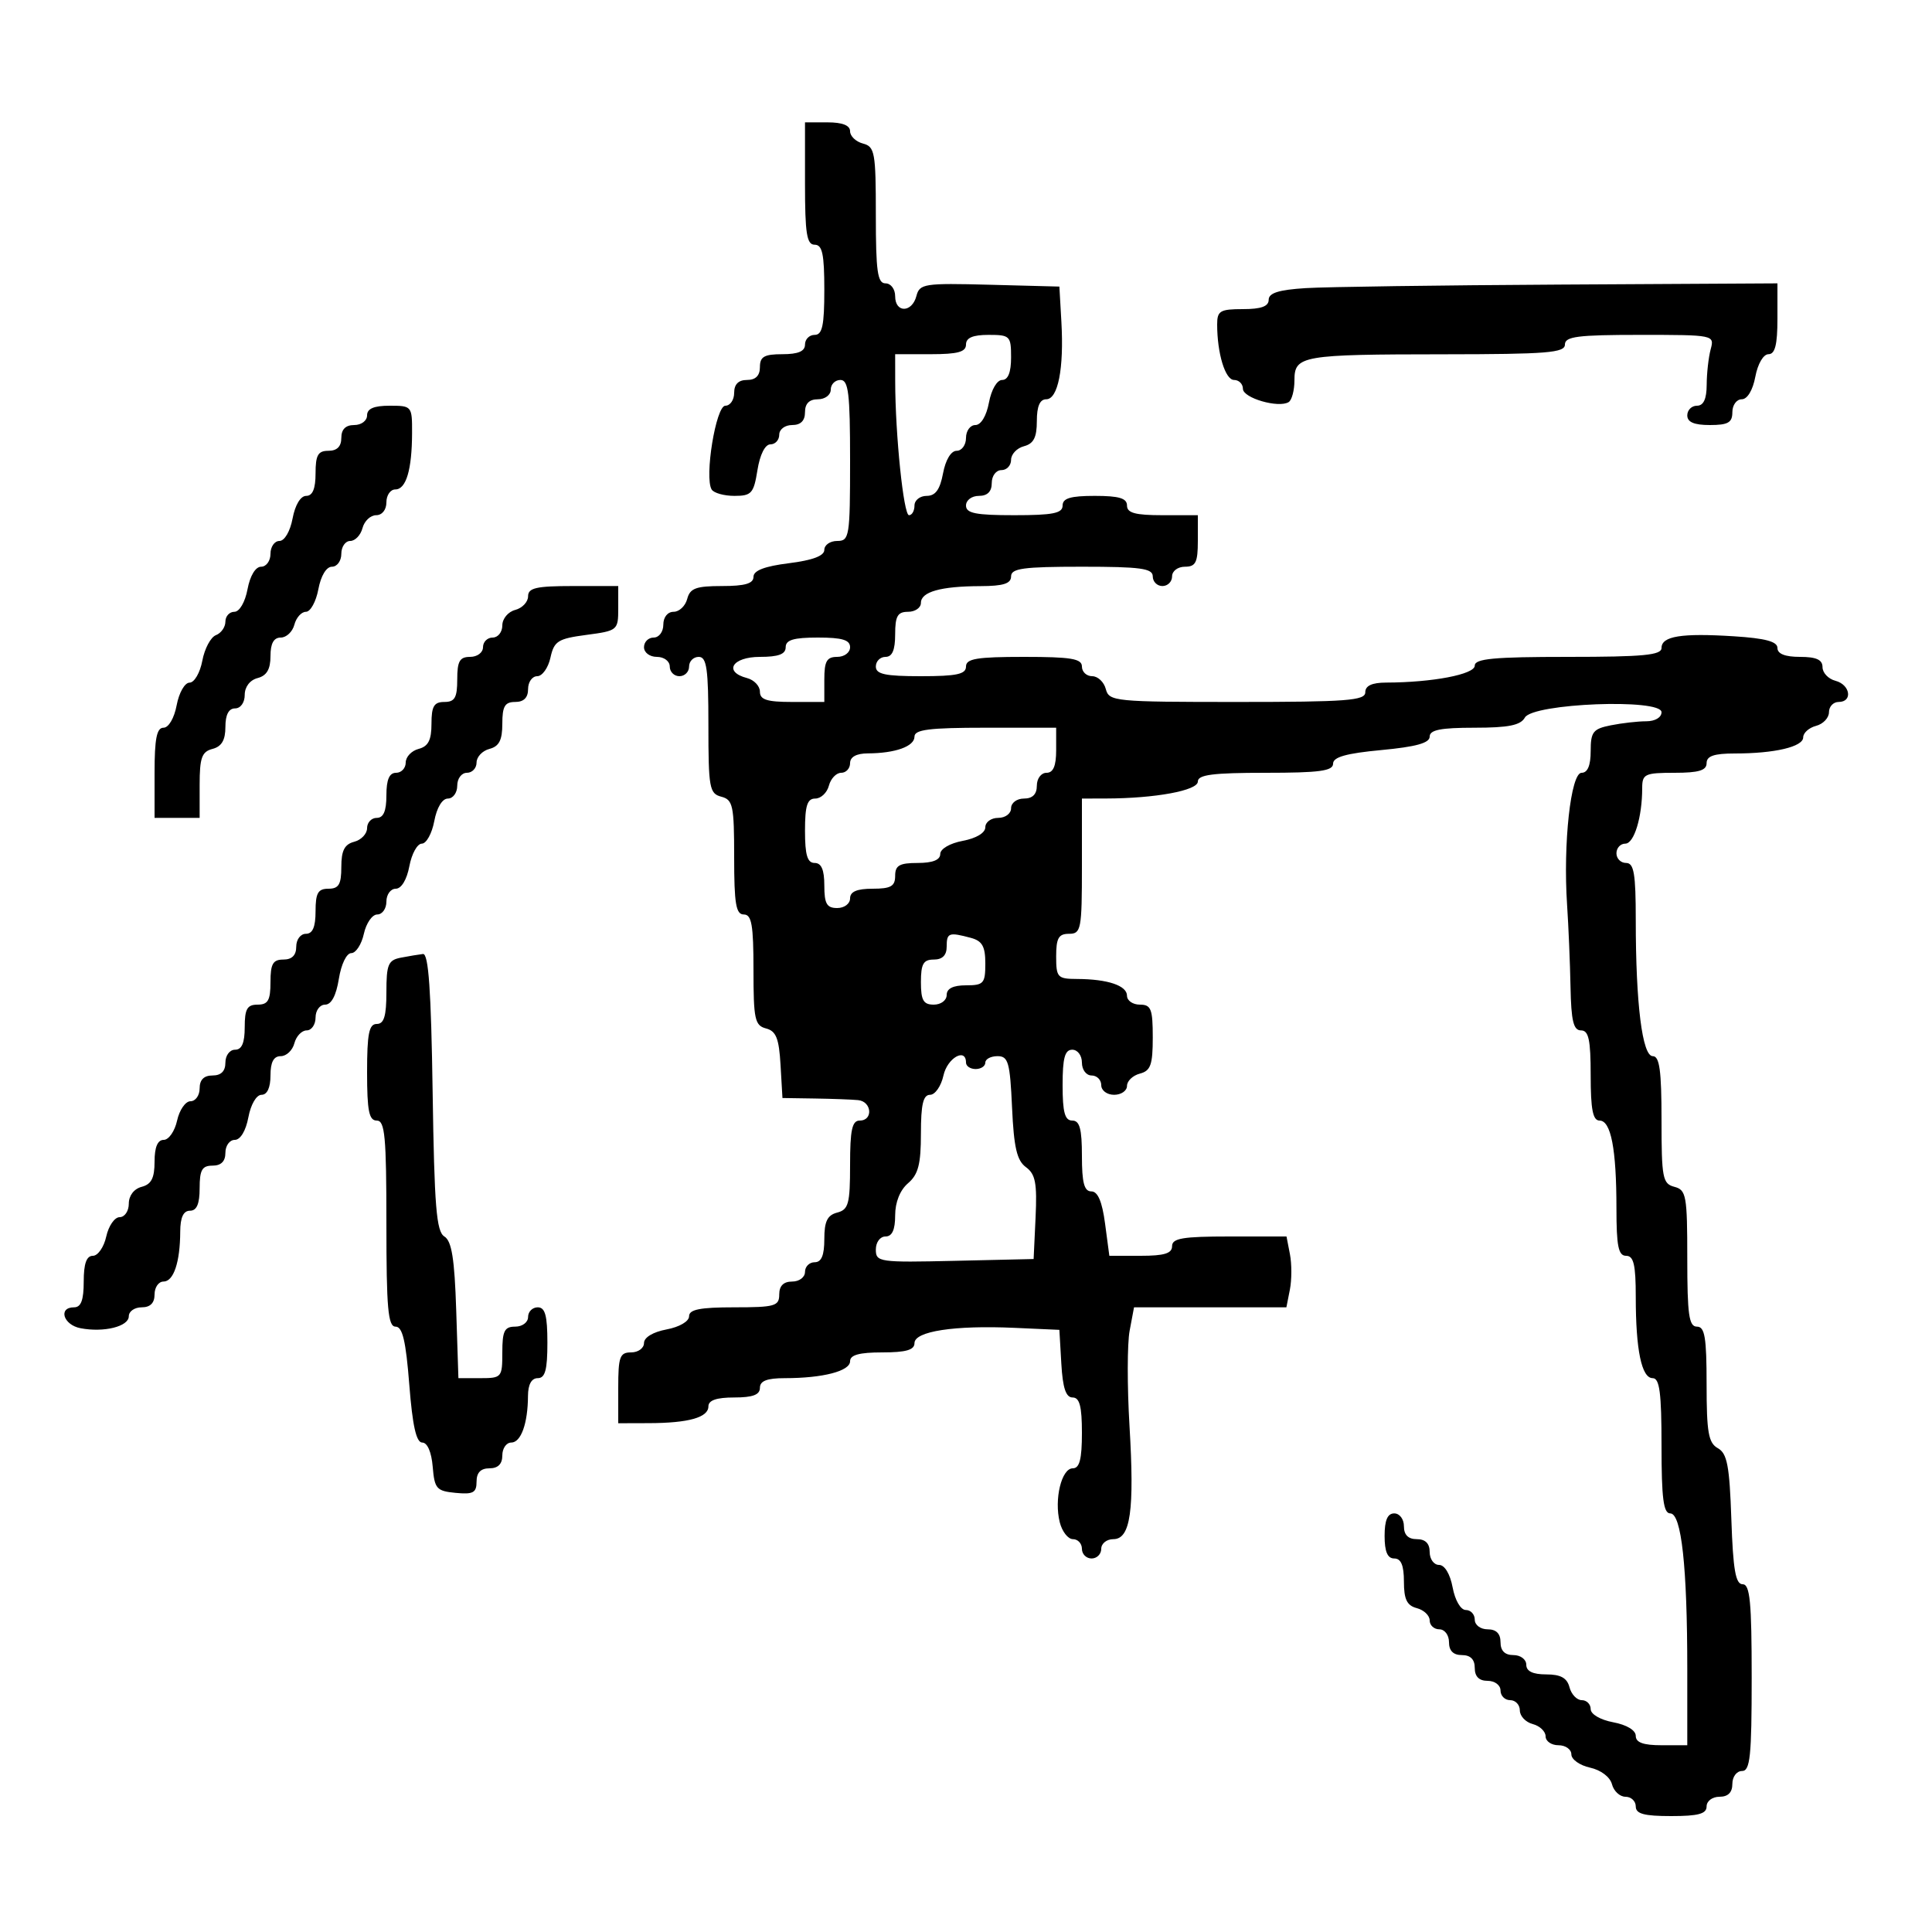 <svg xmlns="http://www.w3.org/2000/svg" width="300" height="300" viewBox="0 0 300 300" version="1.1">
  <defs/>
  <path d="M125,28.5 L125,19 L128.5,19 C130.813,19 132,19.469 132,20.383 C132,21.144 132.9,22.002 134,22.29 C135.841,22.771 136,23.654 136,33.406 C136,42.156 136.261,44 137.5,44 C138.333,44 139,44.889 139,46 C139,48.618 141.612,48.59 142.299,45.965 C142.799,44.054 143.488,43.948 153.665,44.215 L164.5,44.5 L164.813,50 C165.224,57.229 164.286,62 162.455,62 C161.468,62 161,63.089 161,65.383 C161,67.926 160.503,68.897 159,69.29 C157.9,69.577 157,70.53 157,71.406 C157,72.283 156.325,73 155.5,73 C154.667,73 154,73.889 154,75 C154,76.333 153.333,77 152,77 C150.889,77 150,77.667 150,78.5 C150,79.7 151.5,80 157.5,80 C163.5,80 165,79.7 165,78.5 C165,77.367 166.222,77 170,77 C173.778,77 175,77.367 175,78.5 C175,79.652 176.278,80 180.5,80 L186,80 L186,84 C186,87.333 185.667,88 184,88 C182.889,88 182,88.667 182,89.5 C182,90.325 181.325,91 180.5,91 C179.675,91 179,90.325 179,89.5 C179,88.258 177.111,88 168,88 C158.889,88 157,88.258 157,89.5 C157,90.621 155.799,91.003 152.25,91.014 C146.077,91.031 143,91.897 143,93.617 C143,94.377 142.1,95 141,95 C139.381,95 139,95.667 139,98.5 C139,100.944 138.548,102 137.5,102 C136.675,102 136,102.675 136,103.5 C136,104.69 137.444,105 143,105 C148.556,105 150,104.69 150,103.5 C150,102.278 151.667,102 159,102 C166.333,102 168,102.278 168,103.5 C168,104.325 168.717,105 169.594,105 C170.47,105 171.423,105.9 171.71,107 C172.211,108.915 173.074,109 192.117,109 C209.124,109 212,108.783 212,107.5 C212,106.476 213.032,105.997 215.25,105.991 C222.426,105.972 229,104.714 229,103.361 C229,102.276 231.937,102 243.5,102 C255.179,102 258,101.731 258,100.617 C258,98.78 261.083,98.283 269.25,98.803 C274.124,99.113 276,99.618 276,100.616 C276,101.531 277.187,102 279.5,102 C282.036,102 283,102.439 283,103.594 C283,104.47 283.9,105.423 285,105.71 C287.318,106.316 287.726,109 285.5,109 C284.675,109 284,109.717 284,110.594 C284,111.47 283.1,112.423 282,112.71 C280.9,112.998 280,113.8 280,114.492 C280,115.958 275.588,117 269.375,117 C266.153,117 265,117.395 265,118.5 C265,119.633 263.778,120 260,120 C255.404,120 255,120.192 255,122.375 C255,126.88 253.746,131 252.375,131 C251.619,131 251,131.675 251,132.5 C251,133.325 251.675,134 252.5,134 C253.72,134 254,135.65 254,142.853 C254,155.885 255.014,164 256.642,164 C257.694,164 258,166.226 258,173.883 C258,182.926 258.17,183.811 260,184.29 C261.841,184.771 262,185.654 262,195.406 C262,204.156 262.261,206 263.5,206 C264.722,206 265,207.661 265,214.95 C265,222.435 265.287,224.061 266.75,224.879 C268.196,225.687 268.56,227.604 268.844,235.928 C269.111,243.753 269.501,246 270.594,246 C271.737,246 272,248.707 272,260.5 C272,272.722 271.764,275 270.5,275 C269.667,275 269,275.889 269,277 C269,278.333 268.333,279 267,279 C265.889,279 265,279.667 265,280.5 C265,281.652 263.722,282 259.5,282 C255.278,282 254,281.652 254,280.5 C254,279.675 253.283,279 252.406,279 C251.53,279 250.584,278.126 250.305,277.057 C250.009,275.927 248.584,274.848 246.898,274.478 C245.304,274.128 244,273.202 244,272.421 C244,271.639 243.1,271 242,271 C240.9,271 240,270.377 240,269.617 C240,268.856 239.1,267.998 238,267.71 C236.9,267.423 236,266.47 236,265.594 C236,264.717 235.325,264 234.5,264 C233.675,264 233,263.325 233,262.5 C233,261.667 232.111,261 231,261 C229.667,261 229,260.333 229,259 C229,257.667 228.333,257 227,257 C225.667,257 225,256.333 225,255 C225,253.889 224.333,253 223.5,253 C222.675,253 222,252.377 222,251.617 C222,250.856 221.1,249.998 220,249.71 C218.468,249.31 218,248.346 218,245.594 C218,243.066 217.555,242 216.5,242 C215.452,242 215,240.944 215,238.5 C215,236.056 215.452,235 216.5,235 C217.333,235 218,235.889 218,237 C218,238.333 218.667,239 220,239 C221.333,239 222,239.667 222,241 C222,242.1 222.655,243 223.455,243 C224.325,243 225.173,244.405 225.566,246.5 C225.942,248.505 226.816,250 227.611,250 C228.375,250 229,250.675 229,251.5 C229,252.333 229.889,253 231,253 C232.333,253 233,253.667 233,255 C233,256.333 233.667,257 235,257 C236.111,257 237,257.667 237,258.5 C237,259.51 238.01,260 240.094,260 C242.346,260 243.329,260.544 243.71,262 C243.998,263.1 244.856,264 245.617,264 C246.377,264 247,264.625 247,265.389 C247,266.184 248.495,267.058 250.5,267.434 C252.595,267.827 254,268.675 254,269.545 C254,270.576 255.166,271 258,271 L262,271 L262,259.147 C262,243.277 261.094,235 259.358,235 C258.3,235 258,232.677 258,224.5 C258,216.258 257.704,214 256.625,214 C254.908,214 254,209.634 254,201.375 C254,196.375 253.676,195 252.5,195 C251.302,195 251,193.514 251,187.625 C251,178.411 250.15,174 248.375,174 C247.339,174 247,172.273 247,167 C247,161.444 246.69,160 245.5,160 C244.328,160 243.971,158.525 243.869,153.25 C243.796,149.537 243.557,143.8 243.336,140.5 C242.701,131.004 243.909,120 245.585,120 C246.525,120 247,118.868 247,116.625 C247,113.645 247.366,113.177 250.125,112.625 C251.844,112.281 254.319,112 255.625,112 C257,112 258,111.407 258,110.593 C258,108.427 238.024,109.206 236.784,111.421 C236.111,112.624 234.244,113 228.95,113 C223.701,113 222,113.338 222,114.383 C222,115.374 219.878,115.964 214.5,116.468 C209.032,116.98 207,117.554 207,118.585 C207,119.715 204.885,120 196.5,120 C188.311,120 186,120.299 186,121.361 C186,122.751 179.378,123.974 171.75,123.991 L168,124 L168,134.5 C168,144.333 167.873,145 166,145 C164.381,145 164,145.667 164,148.5 C164,151.779 164.205,152.001 167.25,152.014 C172,152.034 175,153.041 175,154.617 C175,155.377 175.9,156 177,156 C178.738,156 179,156.667 179,161.094 C179,165.346 178.67,166.274 177,166.71 C175.9,166.998 175,167.856 175,168.617 C175,169.377 174.1,170 173,170 C171.889,170 171,169.333 171,168.5 C171,167.675 170.325,167 169.5,167 C168.667,167 168,166.111 168,165 C168,163.889 167.333,163 166.5,163 C165.348,163 165,164.278 165,168.5 C165,172.722 165.348,174 166.5,174 C167.652,174 168,175.278 168,179.5 C168,183.665 168.356,185 169.466,185 C170.469,185 171.14,186.576 171.594,190 L172.258,195 L177.129,195 C180.792,195 182,194.628 182,193.5 C182,192.279 183.654,192 190.883,192 L199.767,192 L200.3,194.75 C200.594,196.263 200.59,198.737 200.292,200.25 L199.75,203 L176.091,203 L175.407,206.643 C175.031,208.647 175.022,215.285 175.387,221.393 C176.176,234.591 175.547,239 172.875,239 C171.844,239 171,239.675 171,240.5 C171,241.325 170.325,242 169.5,242 C168.675,242 168,241.325 168,240.5 C168,239.675 167.374,239 166.608,239 C165.843,239 164.92,237.817 164.557,236.372 C163.666,232.82 164.83,228 166.579,228 C167.635,228 168,226.585 168,222.5 C168,218.366 167.64,217 166.552,217 C165.511,217 165.02,215.527 164.802,211.75 L164.5,206.5 L157.5,206.186 C148.202,205.77 142,206.72 142,208.561 C142,209.621 140.683,210 137,210 C133.424,210 132,210.392 132,211.375 C132,212.904 127.772,214 121.875,214 C119.097,214 118,214.425 118,215.5 C118,216.583 116.889,217 114,217 C111.261,217 110,217.436 110,218.383 C110,220.103 106.923,220.969 100.75,220.986 L96,221 L96,215.5 C96,210.667 96.242,210 98,210 C99.1,210 100,209.345 100,208.545 C100,207.675 101.405,206.827 103.5,206.434 C105.505,206.058 107,205.184 107,204.389 C107,203.336 108.694,203 114,203 C120.333,203 121,202.81 121,201 C121,199.667 121.667,199 123,199 C124.111,199 125,198.333 125,197.5 C125,196.675 125.675,196 126.5,196 C127.555,196 128,194.934 128,192.406 C128,189.654 128.468,188.69 130,188.29 C131.756,187.831 132,186.926 132,180.883 C132,175.431 132.312,174 133.5,174 C135.612,174 135.379,171.038 133.25,170.826 C132.287,170.731 129.25,170.618 126.5,170.576 L121.5,170.5 L121.201,165.354 C120.962,161.235 120.513,160.106 118.951,159.698 C117.207,159.241 117,158.275 117,150.594 C117,143.622 116.717,142 115.5,142 C114.279,142 114,140.346 114,133.117 C114,125.074 113.811,124.184 112,123.71 C110.159,123.229 110,122.346 110,112.594 C110,103.844 109.739,102 108.5,102 C107.675,102 107,102.675 107,103.5 C107,104.325 106.325,105 105.5,105 C104.675,105 104,104.325 104,103.5 C104,102.667 103.111,102 102,102 C100.889,102 100,101.333 100,100.5 C100,99.675 100.675,99 101.5,99 C102.333,99 103,98.111 103,97 C103,95.837 103.667,95 104.594,95 C105.47,95 106.423,94.1 106.71,93 C107.143,91.344 108.074,91 112.117,91 C115.681,91 117,90.614 117,89.572 C117,88.591 118.722,87.929 122.5,87.457 C126.188,86.996 128,86.313 128,85.385 C128,84.623 128.9,84 130,84 C131.893,84 132,83.333 132,71.5 C132,61.056 131.753,59 130.5,59 C129.675,59 129,59.675 129,60.5 C129,61.333 128.111,62 127,62 C125.667,62 125,62.667 125,64 C125,65.333 124.333,66 123,66 C121.889,66 121,66.667 121,67.5 C121,68.325 120.383,69 119.628,69 C118.8,69 118.002,70.587 117.616,73 C117.039,76.611 116.691,77 114.047,77 C112.436,77 110.843,76.556 110.508,76.013 C109.352,74.142 111.168,63 112.629,63 C113.383,63 114,62.1 114,61 C114,59.667 114.667,59 116,59 C117.333,59 118,58.333 118,57 C118,55.381 118.667,55 121.5,55 C123.944,55 125,54.548 125,53.5 C125,52.675 125.675,52 126.5,52 C127.69,52 128,50.556 128,45 C128,39.444 127.69,38 126.5,38 C125.272,38 125,36.278 125,28.5 Z M82,92.594 C82,91.287 83.262,91 89,91 L96,91 L96,94.466 C96,97.864 95.904,97.944 91.053,98.587 C86.631,99.174 86.038,99.549 85.473,102.122 C85.126,103.705 84.202,105 83.421,105 C82.639,105 82,105.9 82,107 C82,108.333 81.333,109 80,109 C78.394,109 78,109.667 78,112.383 C78,114.926 77.503,115.897 76,116.29 C74.9,116.577 74,117.53 74,118.406 C74,119.283 73.325,120 72.5,120 C71.667,120 71,120.889 71,122 C71,123.1 70.345,124 69.545,124 C68.675,124 67.827,125.405 67.434,127.5 C67.073,129.425 66.203,131 65.5,131 C64.797,131 63.927,132.575 63.566,134.5 C63.173,136.595 62.325,138 61.455,138 C60.655,138 60,138.9 60,140 C60,141.1 59.361,142 58.579,142 C57.798,142 56.862,143.35 56.5,145 C56.138,146.65 55.259,148 54.548,148 C53.813,148 52.98,149.726 52.616,152 C52.202,154.588 51.451,156 50.488,156 C49.667,156 49,156.896 49,158 C49,159.1 48.377,160 47.617,160 C46.856,160 45.998,160.9 45.71,162 C45.423,163.1 44.47,164 43.594,164 C42.49,164 42,164.922 42,167 C42,168.893 41.488,170 40.611,170 C39.816,170 38.942,171.495 38.566,173.5 C38.173,175.595 37.325,177 36.455,177 C35.655,177 35,177.9 35,179 C35,180.333 34.333,181 33,181 C31.381,181 31,181.667 31,184.5 C31,186.944 30.548,188 29.5,188 C28.477,188 27.996,189.034 27.986,191.25 C27.966,196 26.959,199 25.383,199 C24.623,199 24,199.9 24,201 C24,202.333 23.333,203 22,203 C20.9,203 20,203.623 20,204.383 C20,205.981 16.136,206.94 12.5,206.245 C9.83,205.734 8.987,203 11.5,203 C12.583,203 13,201.889 13,199 C13,196.211 13.43,195 14.421,195 C15.202,195 16.138,193.65 16.5,192 C16.862,190.35 17.798,189 18.579,189 C19.361,189 20,188.058 20,186.906 C20,185.654 20.803,184.603 22,184.29 C23.503,183.897 24,182.926 24,180.383 C24,178.127 24.473,177 25.421,177 C26.202,177 27.138,175.65 27.5,174 C27.862,172.35 28.798,171 29.579,171 C30.361,171 31,170.1 31,169 C31,167.667 31.667,167 33,167 C34.333,167 35,166.333 35,165 C35,163.889 35.667,163 36.5,163 C37.548,163 38,161.944 38,159.5 C38,156.667 38.381,156 40,156 C41.619,156 42,155.333 42,152.5 C42,149.667 42.381,149 44,149 C45.333,149 46,148.333 46,147 C46,145.889 46.667,145 47.5,145 C48.548,145 49,143.944 49,141.5 C49,138.667 49.381,138 51,138 C52.606,138 53,137.333 53,134.617 C53,132.074 53.497,131.103 55,130.71 C56.1,130.423 57,129.47 57,128.594 C57,127.717 57.675,127 58.5,127 C59.548,127 60,125.944 60,123.5 C60,121.056 60.452,120 61.5,120 C62.325,120 63,119.283 63,118.406 C63,117.53 63.9,116.577 65,116.29 C66.503,115.897 67,114.926 67,112.383 C67,109.667 67.394,109 69,109 C70.619,109 71,108.333 71,105.5 C71,102.667 71.381,102 73,102 C74.111,102 75,101.333 75,100.5 C75,99.675 75.675,99 76.5,99 C77.325,99 78,98.152 78,97.117 C78,96.074 78.893,95 80,94.71 C81.1,94.423 82,93.47 82,92.594 Z M202.75,44.739 C205.912,44.541 223.688,44.293 242.25,44.189 L276,44 L276,49.5 C276,53.526 275.628,55 274.611,55 C273.816,55 272.942,56.495 272.566,58.5 C272.173,60.595 271.325,62 270.455,62 C269.655,62 269,62.9 269,64 C269,65.619 268.333,66 265.5,66 C263.056,66 262,65.548 262,64.5 C262,63.675 262.675,63 263.5,63 C264.523,63 265.004,61.966 265.014,59.75 C265.021,57.962 265.299,55.487 265.63,54.25 C266.23,52.011 266.176,52 254.617,52 C244.957,52 243,52.253 243,53.5 C243,54.78 240.244,55.002 224.25,55.014 C202.081,55.03 201,55.218 201,59.058 C201,60.611 200.596,62.132 200.103,62.437 C198.53,63.409 193,61.804 193,60.375 C193,59.619 192.381,59 191.625,59 C190.254,59 189,54.88 189,50.375 C189,48.271 189.456,48 193,48 C195.828,48 197,47.575 197,46.55 C197,45.493 198.559,45.002 202.75,44.739 Z M62.25,148.706 C63.487,148.467 65.03,148.211 65.679,148.136 C66.543,148.036 66.943,153.75 67.179,169.538 C67.445,187.362 67.759,191.235 69,192 C70.141,192.703 70.582,195.444 70.841,203.462 L71.182,214 L74.591,214 C77.901,214 78,213.884 78,210 C78,206.667 78.333,206 80,206 C81.111,206 82,205.333 82,204.5 C82,203.675 82.675,203 83.5,203 C84.652,203 85,204.278 85,208.5 C85,212.722 84.652,214 83.5,214 C82.534,214 81.995,214.978 81.986,216.75 C81.965,221.032 80.899,224 79.383,224 C78.623,224 78,224.9 78,226 C78,227.333 77.333,228 76,228 C74.646,228 74,228.667 74,230.063 C74,231.789 73.468,232.075 70.75,231.813 C67.783,231.527 67.473,231.174 67.19,227.75 C67.002,225.482 66.361,224 65.569,224 C64.637,224 64.054,221.397 63.554,215 C63.022,208.207 62.5,206 61.425,206 C60.251,206 60,203.181 60,190 C60,176.444 59.771,174 58.5,174 C57.3,174 57,172.5 57,166.5 C57,160.5 57.3,159 58.5,159 C59.631,159 60,157.786 60,154.07 C60,149.752 60.279,149.085 62.25,148.706 Z M57,64.5 C57,63.452 58.056,63 60.5,63 C63.953,63 64,63.057 63.986,67.25 C63.968,72.947 63.06,76 61.383,76 C60.623,76 60,76.9 60,78 C60,79.163 59.333,80 58.406,80 C57.53,80 56.577,80.9 56.29,82 C56.002,83.1 55.144,84 54.383,84 C53.623,84 53,84.9 53,86 C53,87.1 52.345,88 51.545,88 C50.675,88 49.827,89.405 49.434,91.5 C49.073,93.425 48.205,95 47.505,95 C46.806,95 45.998,95.9 45.71,97 C45.423,98.1 44.47,99 43.594,99 C42.504,99 42,99.912 42,101.883 C42,103.926 41.417,104.919 40,105.29 C38.803,105.603 38,106.654 38,107.906 C38,109.101 37.356,110 36.5,110 C35.513,110 35,110.987 35,112.883 C35,114.926 34.417,115.919 33,116.29 C31.33,116.726 31,117.654 31,121.906 L31,127 L24,127 L24,120 C24,114.694 24.336,113 25.389,113 C26.184,113 27.058,111.505 27.434,109.5 C27.797,107.563 28.69,106 29.434,106 C30.173,106 31.065,104.468 31.416,102.597 C31.767,100.725 32.717,98.939 33.527,98.628 C34.337,98.317 35,97.374 35,96.531 C35,95.689 35.625,95 36.389,95 C37.184,95 38.058,93.505 38.434,91.5 C38.827,89.405 39.675,88 40.545,88 C41.345,88 42,87.1 42,86 C42,84.9 42.625,84 43.389,84 C44.184,84 45.058,82.505 45.434,80.5 C45.827,78.405 46.675,77 47.545,77 C48.541,77 49,75.896 49,73.5 C49,70.667 49.381,70 51,70 C52.333,70 53,69.333 53,68 C53,66.667 53.667,66 55,66 C56.111,66 57,65.333 57,64.5 Z M142,114.383 C142,115.899 139.032,116.965 134.75,116.986 C132.978,116.995 132,117.534 132,118.5 C132,119.325 131.377,120 130.617,120 C129.856,120 128.998,120.9 128.71,122 C128.423,123.1 127.47,124 126.594,124 C125.348,124 125,125.092 125,129 C125,132.778 125.367,134 126.5,134 C127.548,134 128,135.056 128,137.5 C128,140.333 128.381,141 130,141 C131.111,141 132,140.333 132,139.5 C132,138.452 133.056,138 135.5,138 C138.333,138 139,137.619 139,136 C139,134.381 139.667,134 142.5,134 C144.82,134 146,133.532 146,132.611 C146,131.816 147.495,130.942 149.5,130.566 C151.595,130.173 153,129.325 153,128.455 C153,127.655 153.9,127 155,127 C156.111,127 157,126.333 157,125.5 C157,124.667 157.889,124 159,124 C160.333,124 161,123.333 161,122 C161,120.889 161.667,120 162.5,120 C163.548,120 164,118.944 164,116.5 L164,113 L153,113 C144.301,113 142,113.289 142,114.383 Z M146.5,167 C146.138,168.65 145.202,170 144.421,170 C143.351,170 143,171.484 143,176.01 C143,180.782 142.588,182.372 141,183.732 C139.755,184.798 139,186.682 139,188.722 C139,190.969 138.528,192 137.5,192 C136.659,192 136,192.892 136,194.031 C136,195.977 136.513,196.05 148.25,195.781 L160.5,195.5 L160.804,189.026 C161.052,183.722 160.782,182.314 159.309,181.237 C157.902,180.208 157.433,178.19 157.15,171.961 C156.831,164.942 156.564,164 154.894,164 C153.852,164 153,164.45 153,165 C153,165.55 152.325,166 151.5,166 C150.675,166 150,165.55 150,165 C150,162.618 147.098,164.276 146.5,167 Z M150,53.5 C150,54.652 148.722,55 144.5,55 L139,55 L139.006,59.25 C139.018,67.507 140.307,80 141.148,80 C141.617,80 142,79.325 142,78.5 C142,77.675 142.85,77 143.889,77 C145.255,77 145.959,76.033 146.434,73.5 C146.827,71.405 147.675,70 148.545,70 C149.345,70 150,69.1 150,68 C150,66.9 150.655,66 151.455,66 C152.325,66 153.173,64.595 153.566,62.5 C153.942,60.495 154.816,59 155.611,59 C156.532,59 157,57.82 157,55.5 C157,52.167 156.833,52 153.5,52 C151.056,52 150,52.452 150,53.5 Z M122,100.5 C122,101.583 120.889,102 118,102 C113.696,102 112.287,104.319 116,105.29 C117.1,105.577 118,106.53 118,107.406 C118,108.652 119.092,109 123,109 L128,109 L128,105.5 C128,102.667 128.381,102 130,102 C131.111,102 132,101.333 132,100.5 C132,99.367 130.778,99 127,99 C123.222,99 122,99.367 122,100.5 Z M147,147 C147,148.333 146.333,149 145,149 C143.381,149 143,149.667 143,152.5 C143,155.333 143.381,156 145,156 C146.111,156 147,155.333 147,154.5 Q147,153 150,153 C152.742,153 153,152.709 153,149.617 C153,146.953 152.521,146.105 150.75,145.63 C147.335,144.715 147,144.838 147,147 Z"/>
</svg>

